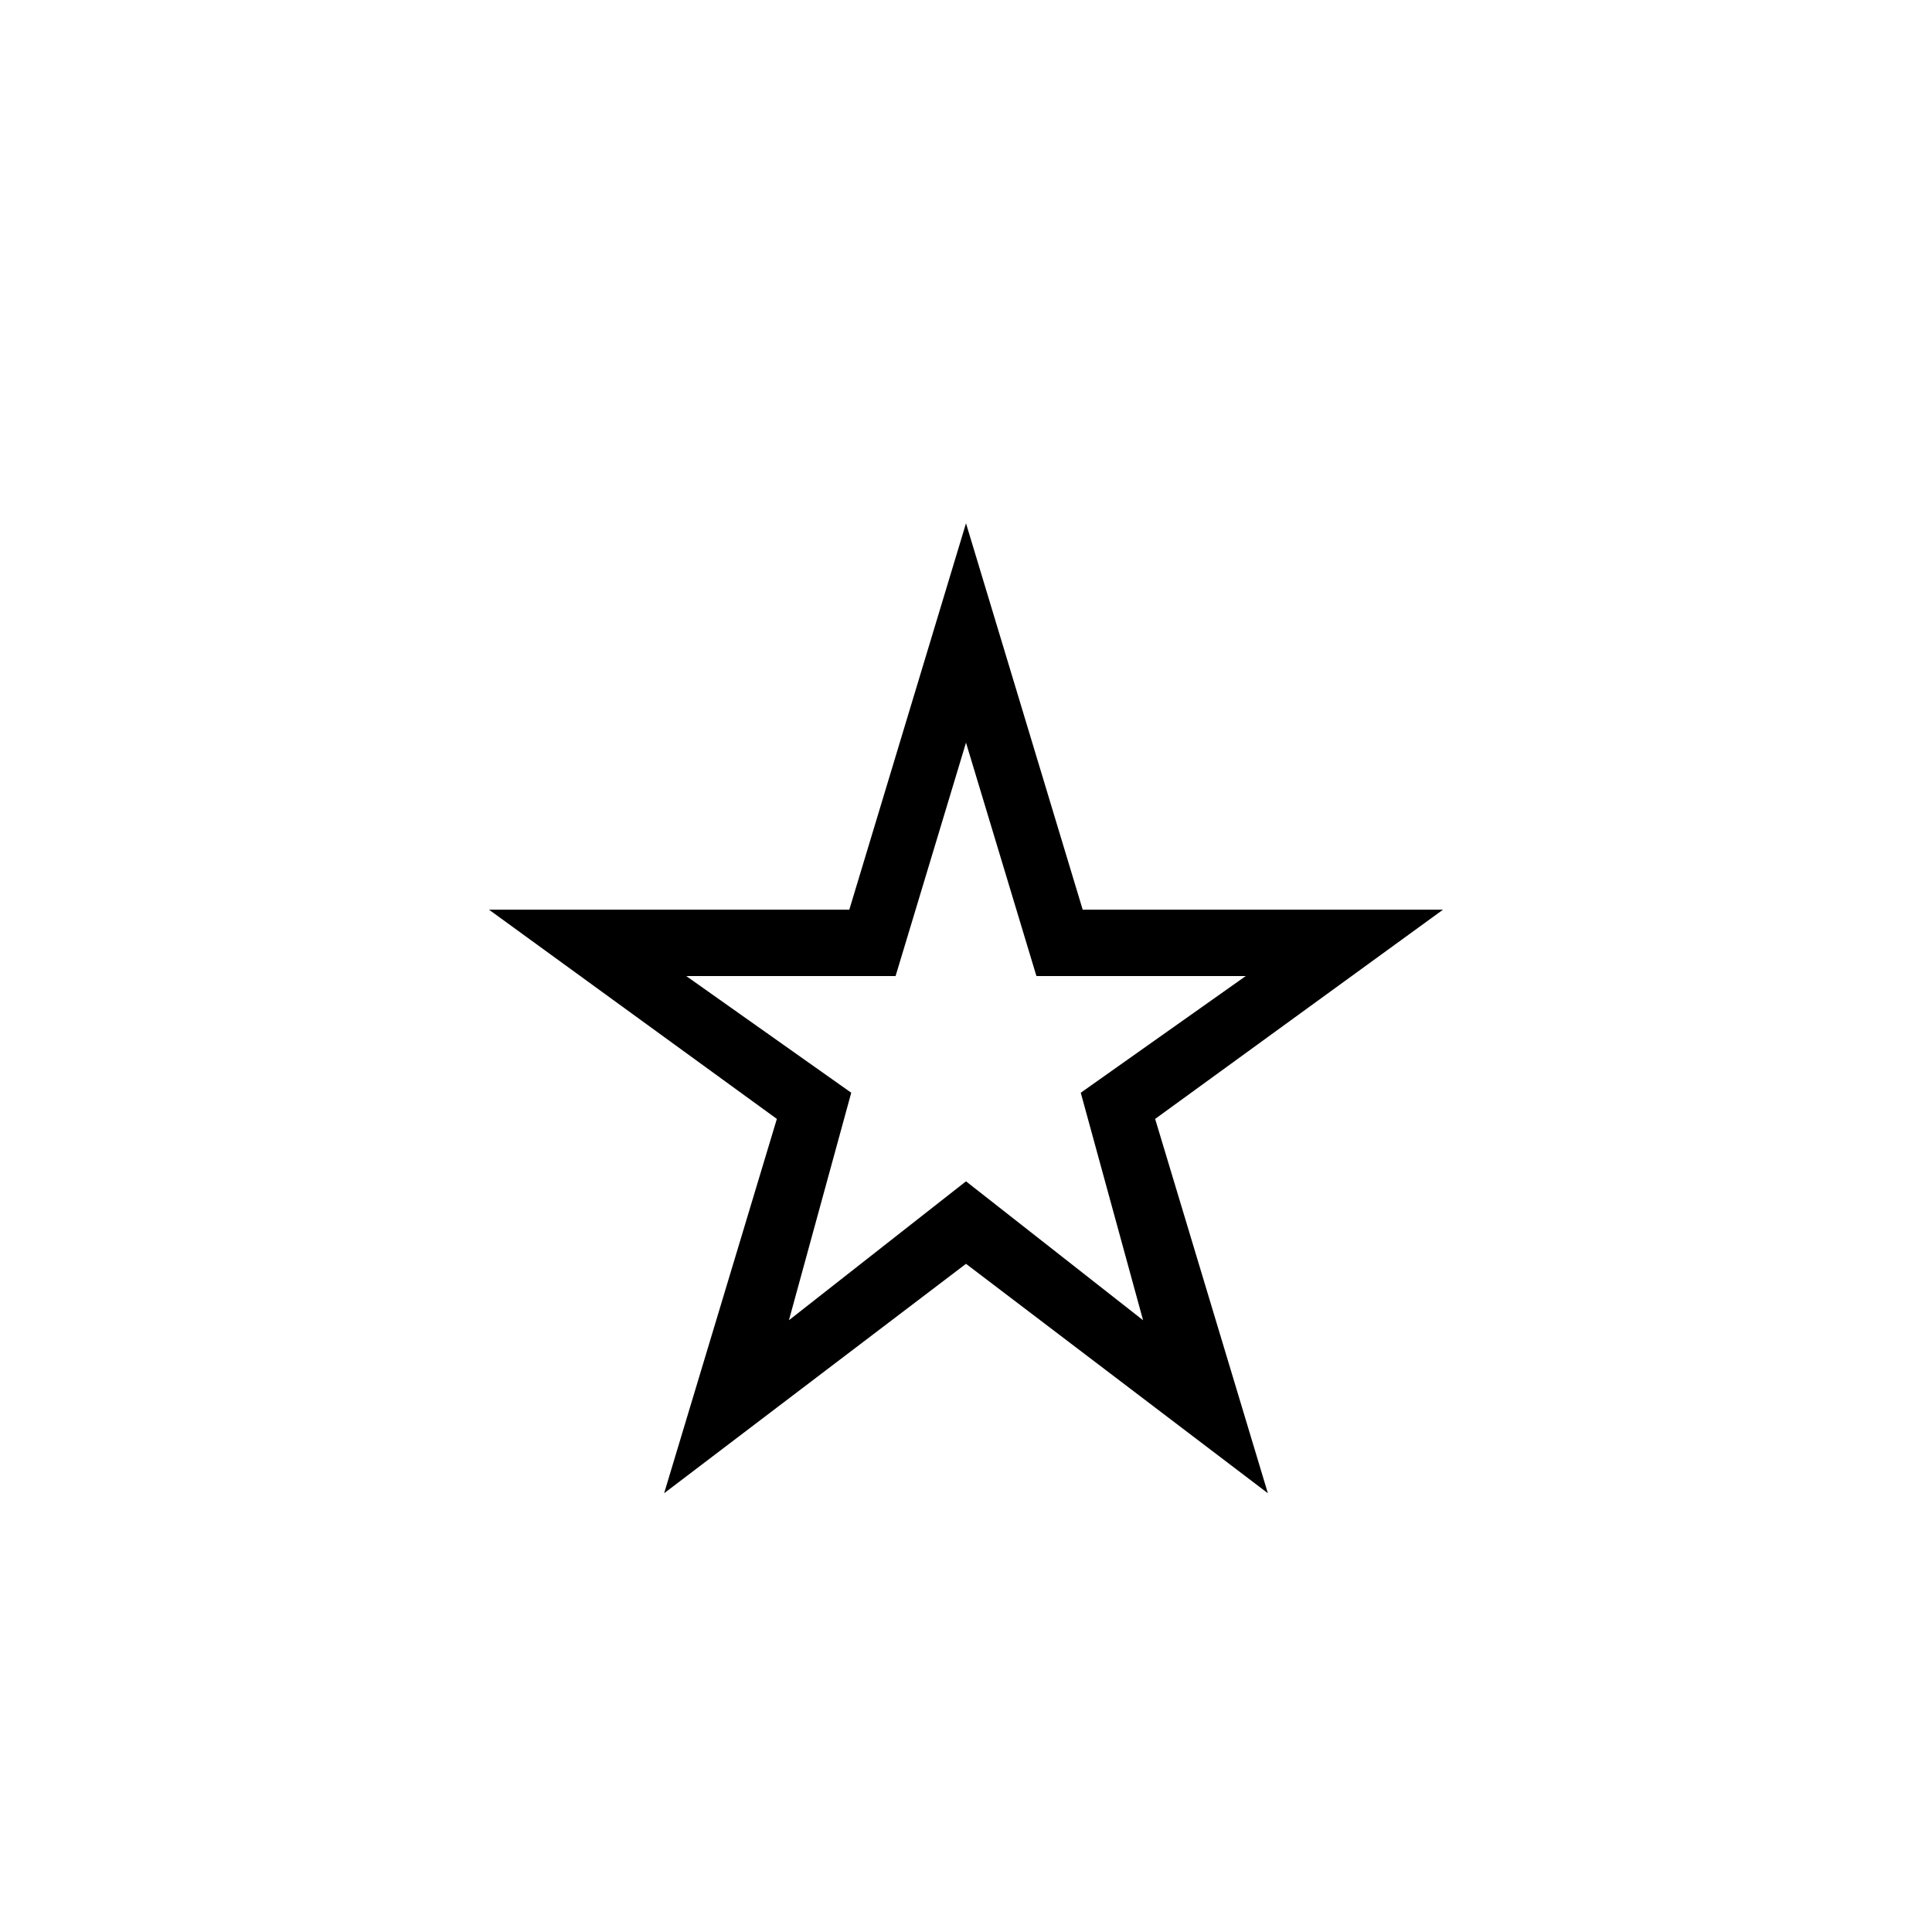 <svg xmlns="http://www.w3.org/2000/svg" height="20" width="20"><path d="M10 10.667ZM6.875 15.458 8.042 11.583 5.062 9.417H8.792L10 5.417L11.208 9.417H14.938L11.958 11.583L13.125 15.458L10 13.083ZM8.167 13.667 10 12.229 11.833 13.667 11.188 11.312 12.896 10.104H10.729L10 7.688L9.271 10.104H7.104L8.812 11.312Z"/></svg>
